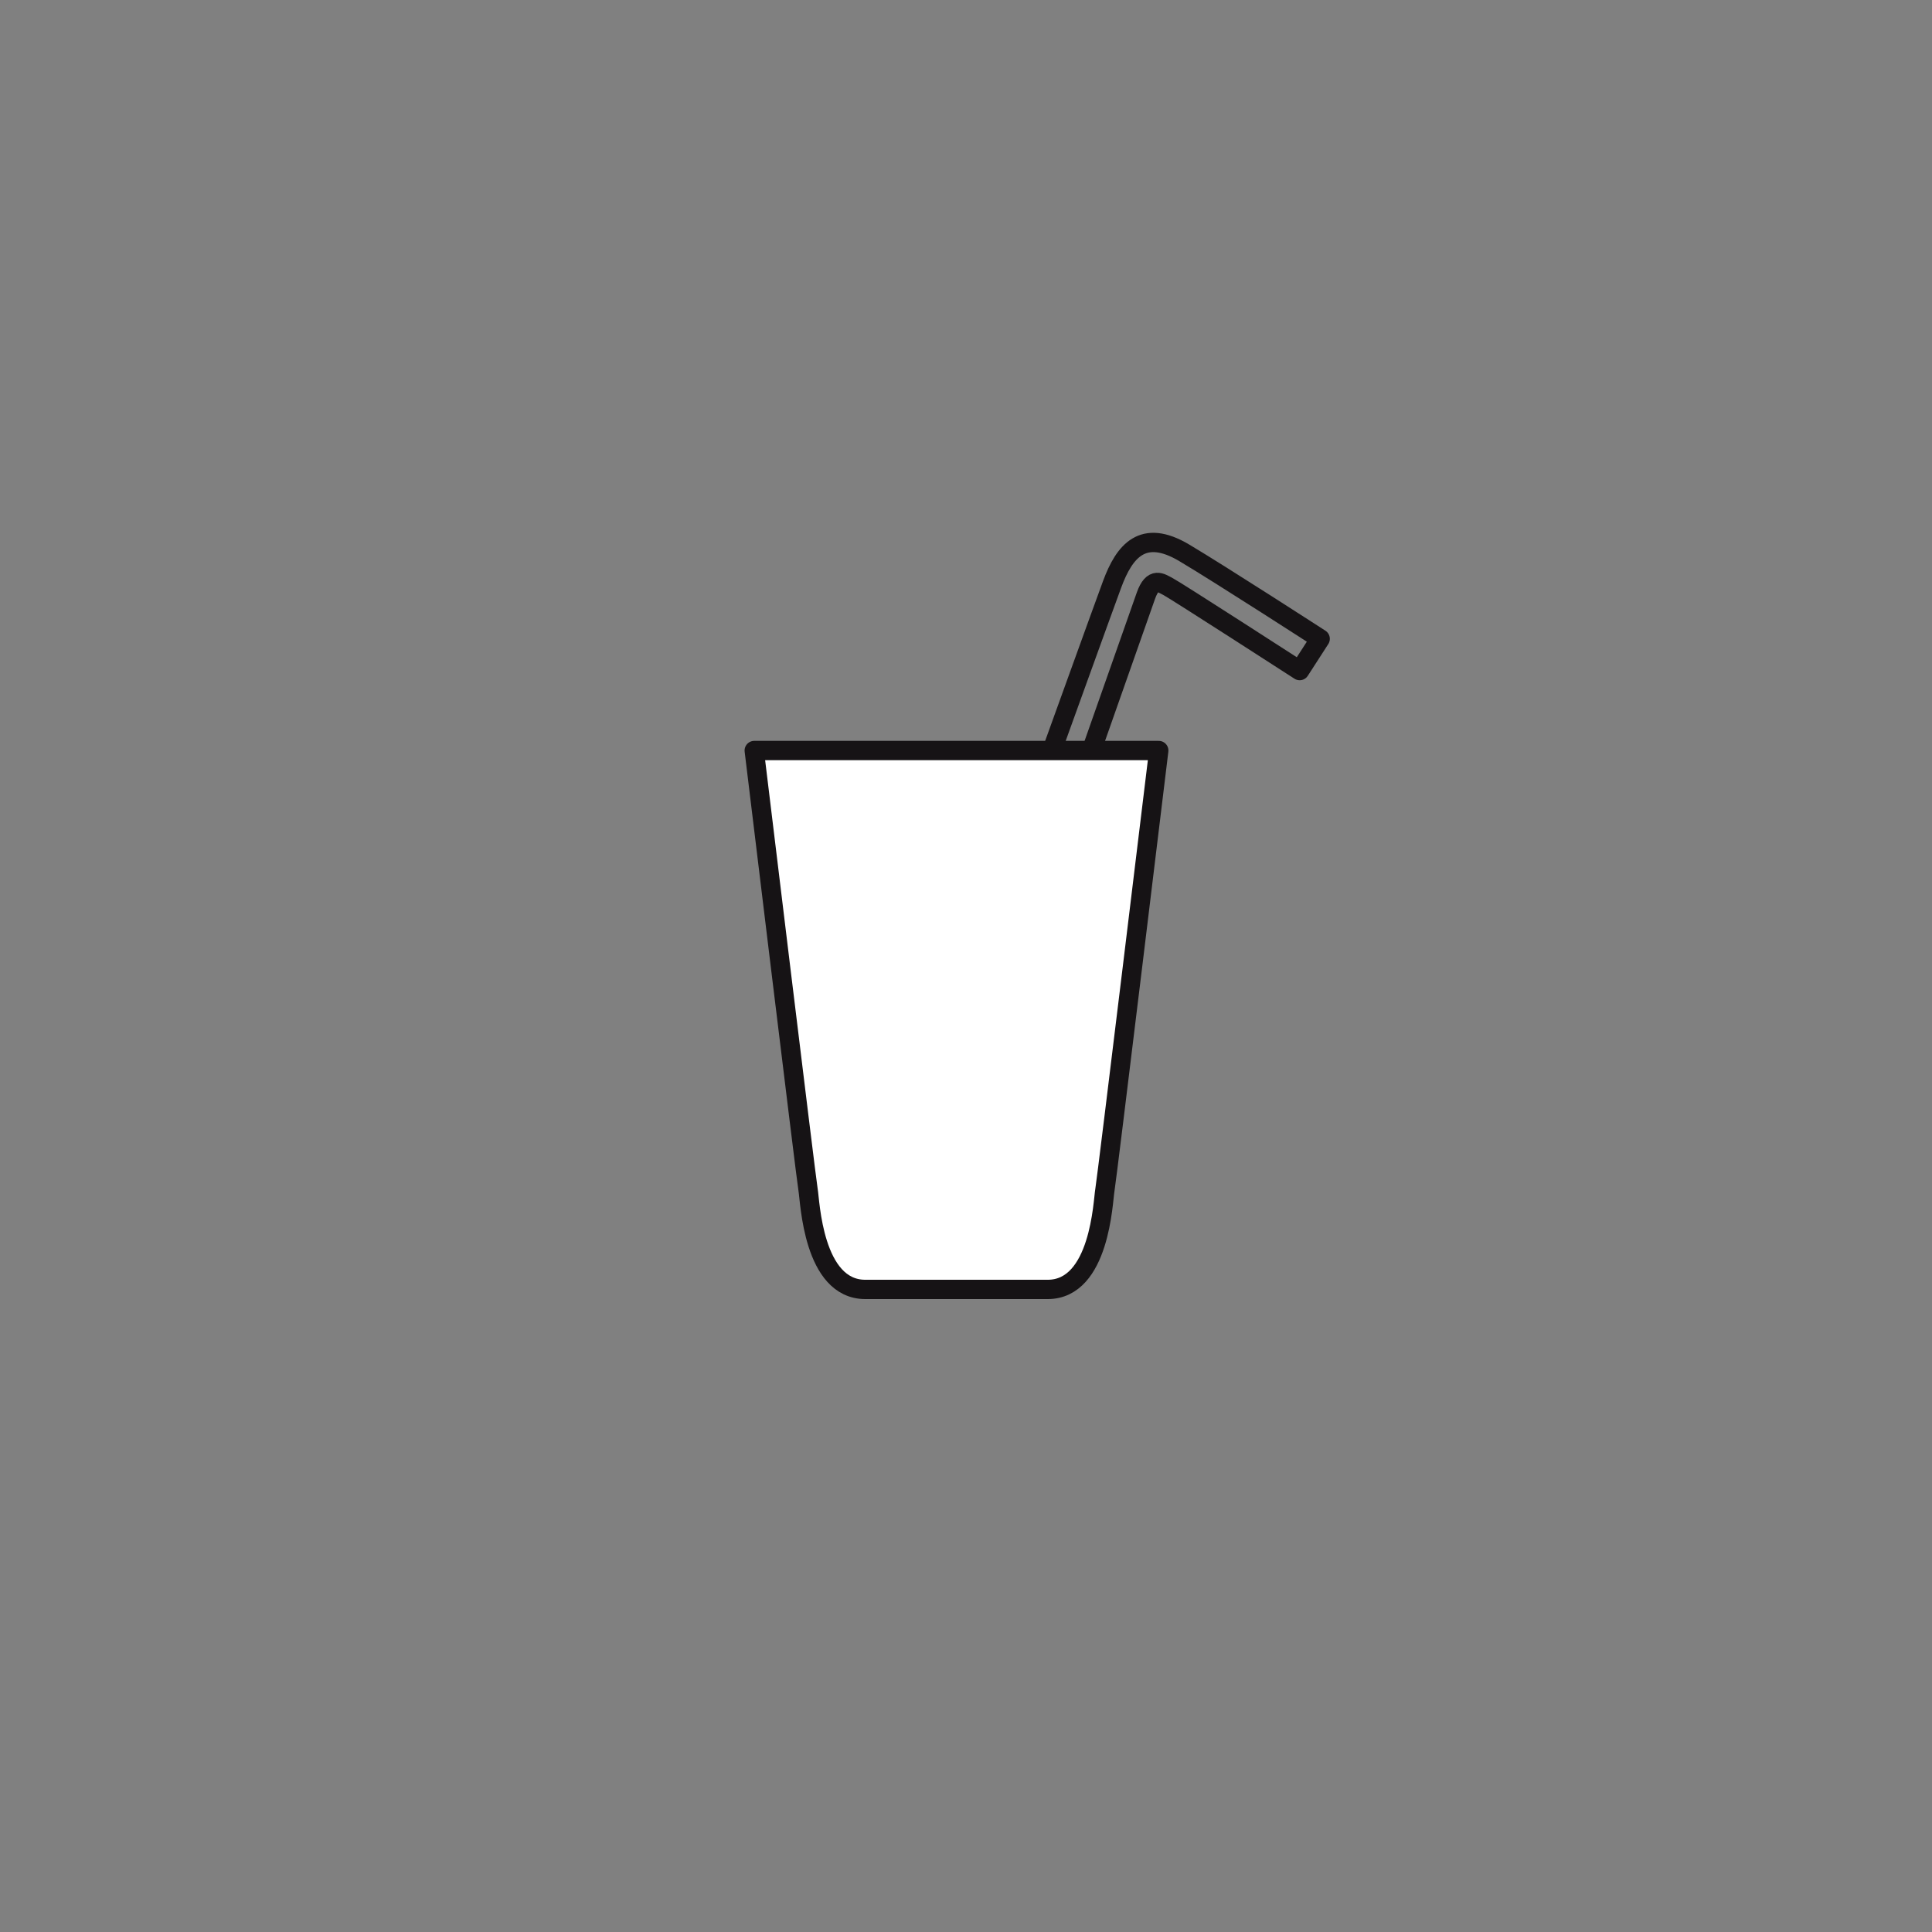<?xml version="1.0" encoding="UTF-8" standalone="no"?>
<svg
   xmlns:dc="http://purl.org/dc/elements/1.1/"
   xmlns:cc="http://creativecommons.org/ns#"
   xmlns:rdf="http://www.w3.org/1999/02/22-rdf-syntax-ns#"
   xmlns:svg="http://www.w3.org/2000/svg"
   xmlns="http://www.w3.org/2000/svg"
   xmlns:sodipodi="http://sodipodi.sourceforge.net/DTD/sodipodi-0.dtd"
   xmlns:inkscape="http://www.inkscape.org/namespaces/inkscape"
   version="1.1"
   id="svg2"
   xml:space="preserve"
   width="266.667"
   height="266.667"
   viewBox="0 0 266.667 266.667"
   sodipodi:docname="Lemonade1.eps"><rect x="0" y="0" width="266.667" height="266.667" fill="#808080" stroke="none"/><defs
     id="defs6" /><sodipodi:namedview
     pagecolor="#ffffff"
     bordercolor="#666666"
     borderopacity="1"
     objecttolerance="10"
     gridtolerance="10"
     guidetolerance="10"
     inkscape:pageopacity="0"
     inkscape:pageshadow="2"
     inkscape:window-width="640"
     inkscape:window-height="480"
     id="namedview4" /><g
     id="g10"
     inkscape:groupmode="layer"
     inkscape:label="ink_ext_XXXXXX"
     transform="matrix(1.333,0,0,-1.333,0,266.667)"><g
       id="g12"
       transform="scale(0.1)"><path
         d="m 1088.52,1221.37 c 0,0 54.35,150.66 63.08,174.23 12.66,34.1 31.57,58.06 74.61,32.49 38.5,-22.89 140.78,-89.05 140.78,-89.05 l -21.23,-32.89 c 0,0 -129.18,83.43 -136.39,87.03 -7.22,3.62 -15.65,10.84 -22.87,-9.62 -7.22,-20.45 -57.08,-162.19 -57.08,-162.19 z"
         style="fill:none;stroke:#161315;stroke-width:20;stroke-linecap:round;stroke-linejoin:round;stroke-miterlimit:10;stroke-dasharray:none;stroke-opacity:1"
         id="path14" /><path
         d="M 996.938,1223.36 H 780.98 c 0,0 53.848,-444.579 55.817,-455.43 1.973,-10.852 4.933,-102.571 59.18,-102.571 54.242,0 91.722,0 91.722,0 h 5.426 c 0,0 37.485,0 91.715,0 54.25,0 57.21,91.719 59.18,102.571 1.98,10.851 55.82,455.43 55.82,455.43 H 983.883"
         style="fill:#ffffff;fill-opacity:1;fill-rule:nonzero;stroke:none"
         id="path16" /><path
         d="M 996.938,1223.36 H 780.98 c 0,0 53.848,-444.579 55.817,-455.43 1.973,-10.852 4.933,-102.571 59.18,-102.571 54.242,0 91.722,0 91.722,0 h 5.426 c 0,0 37.485,0 91.715,0 54.25,0 57.21,91.719 59.18,102.571 1.98,10.851 55.82,455.43 55.82,455.43 H 983.883"
         style="fill:none;stroke:#161315;stroke-width:20;stroke-linecap:round;stroke-linejoin:round;stroke-miterlimit:10;stroke-dasharray:none;stroke-opacity:1"
         id="path18" /></g></g></svg>
